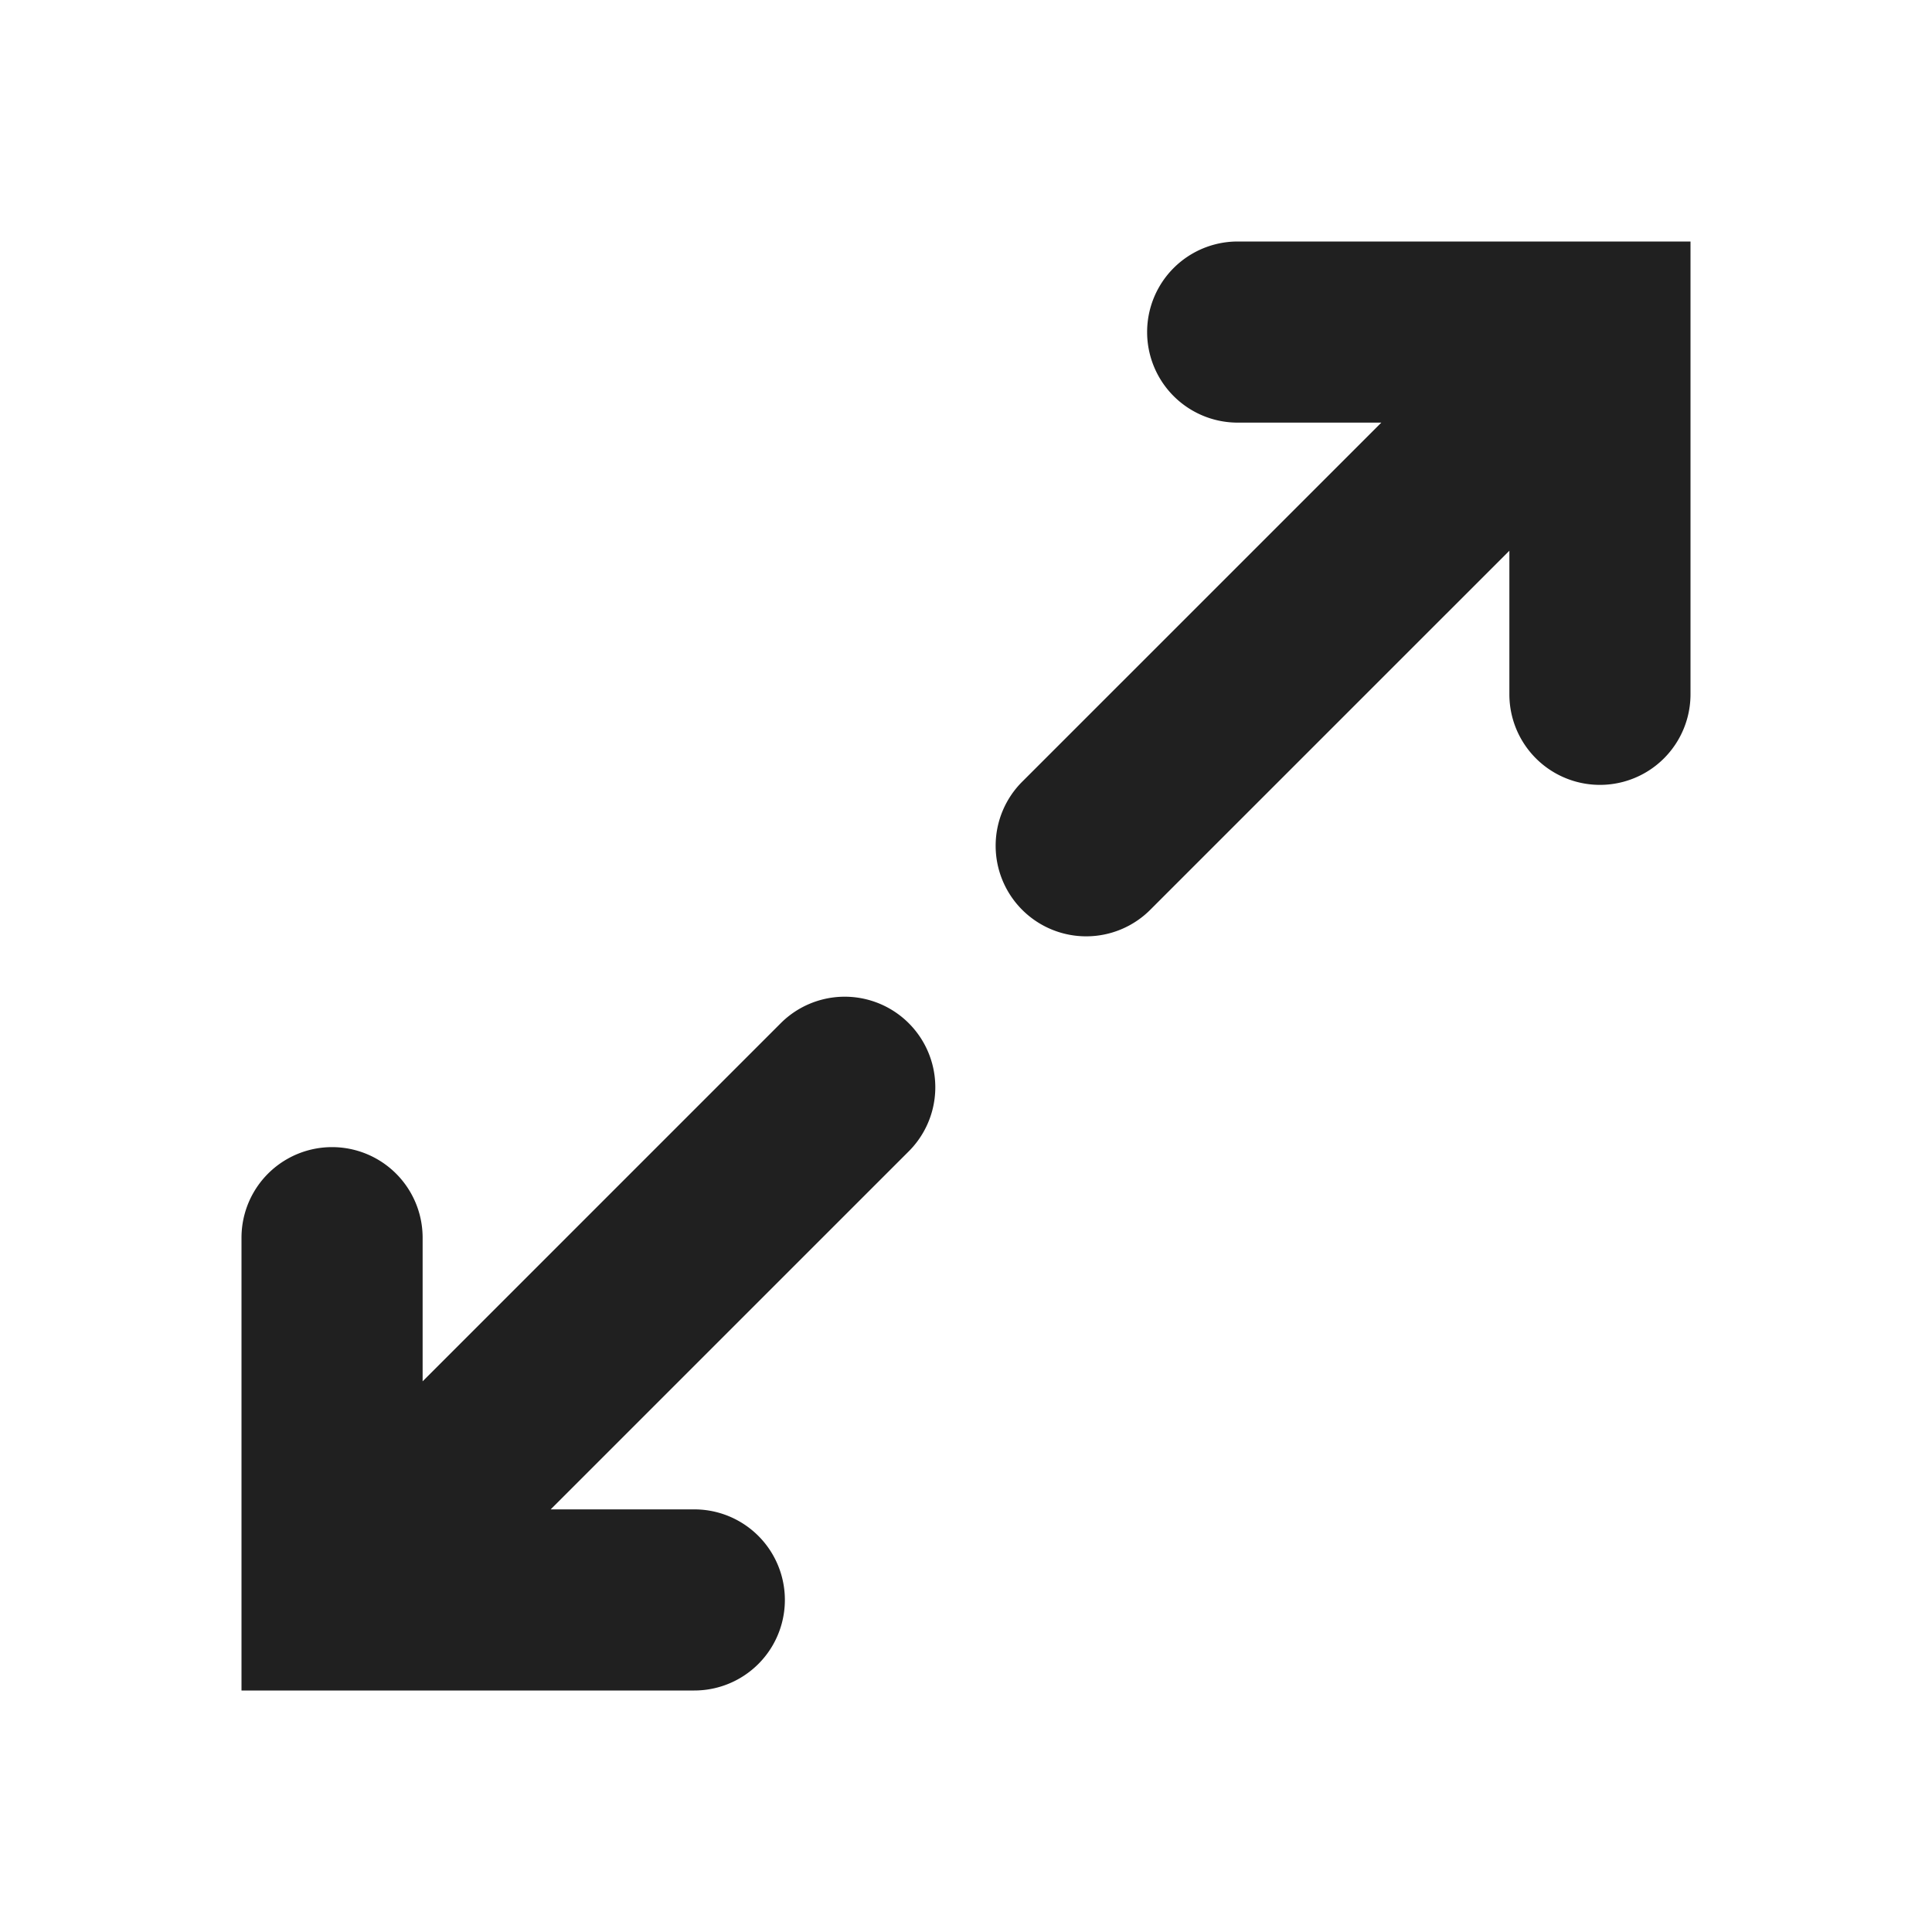 <svg xmlns="http://www.w3.org/2000/svg" viewBox="0 0 64 64" aria-labelledby="title" aria-describedby="desc"><path data-name="layer2" d="M25.879 33.879L14 45.758V41a3 3 0 0 0-6 0v15h15a3 3 0 0 0 0-6h-4.758l11.88-11.879a3 3 0 0 0-4.243-4.242z" fill="#202020"/><path data-name="layer1" d="M41 8a3 3 0 0 0 0 6h4.758l-11.88 11.879a3 3 0 1 0 4.243 4.242L50 18.243V23a3 3 0 0 0 6 0V8z" fill="#202020"/></svg>